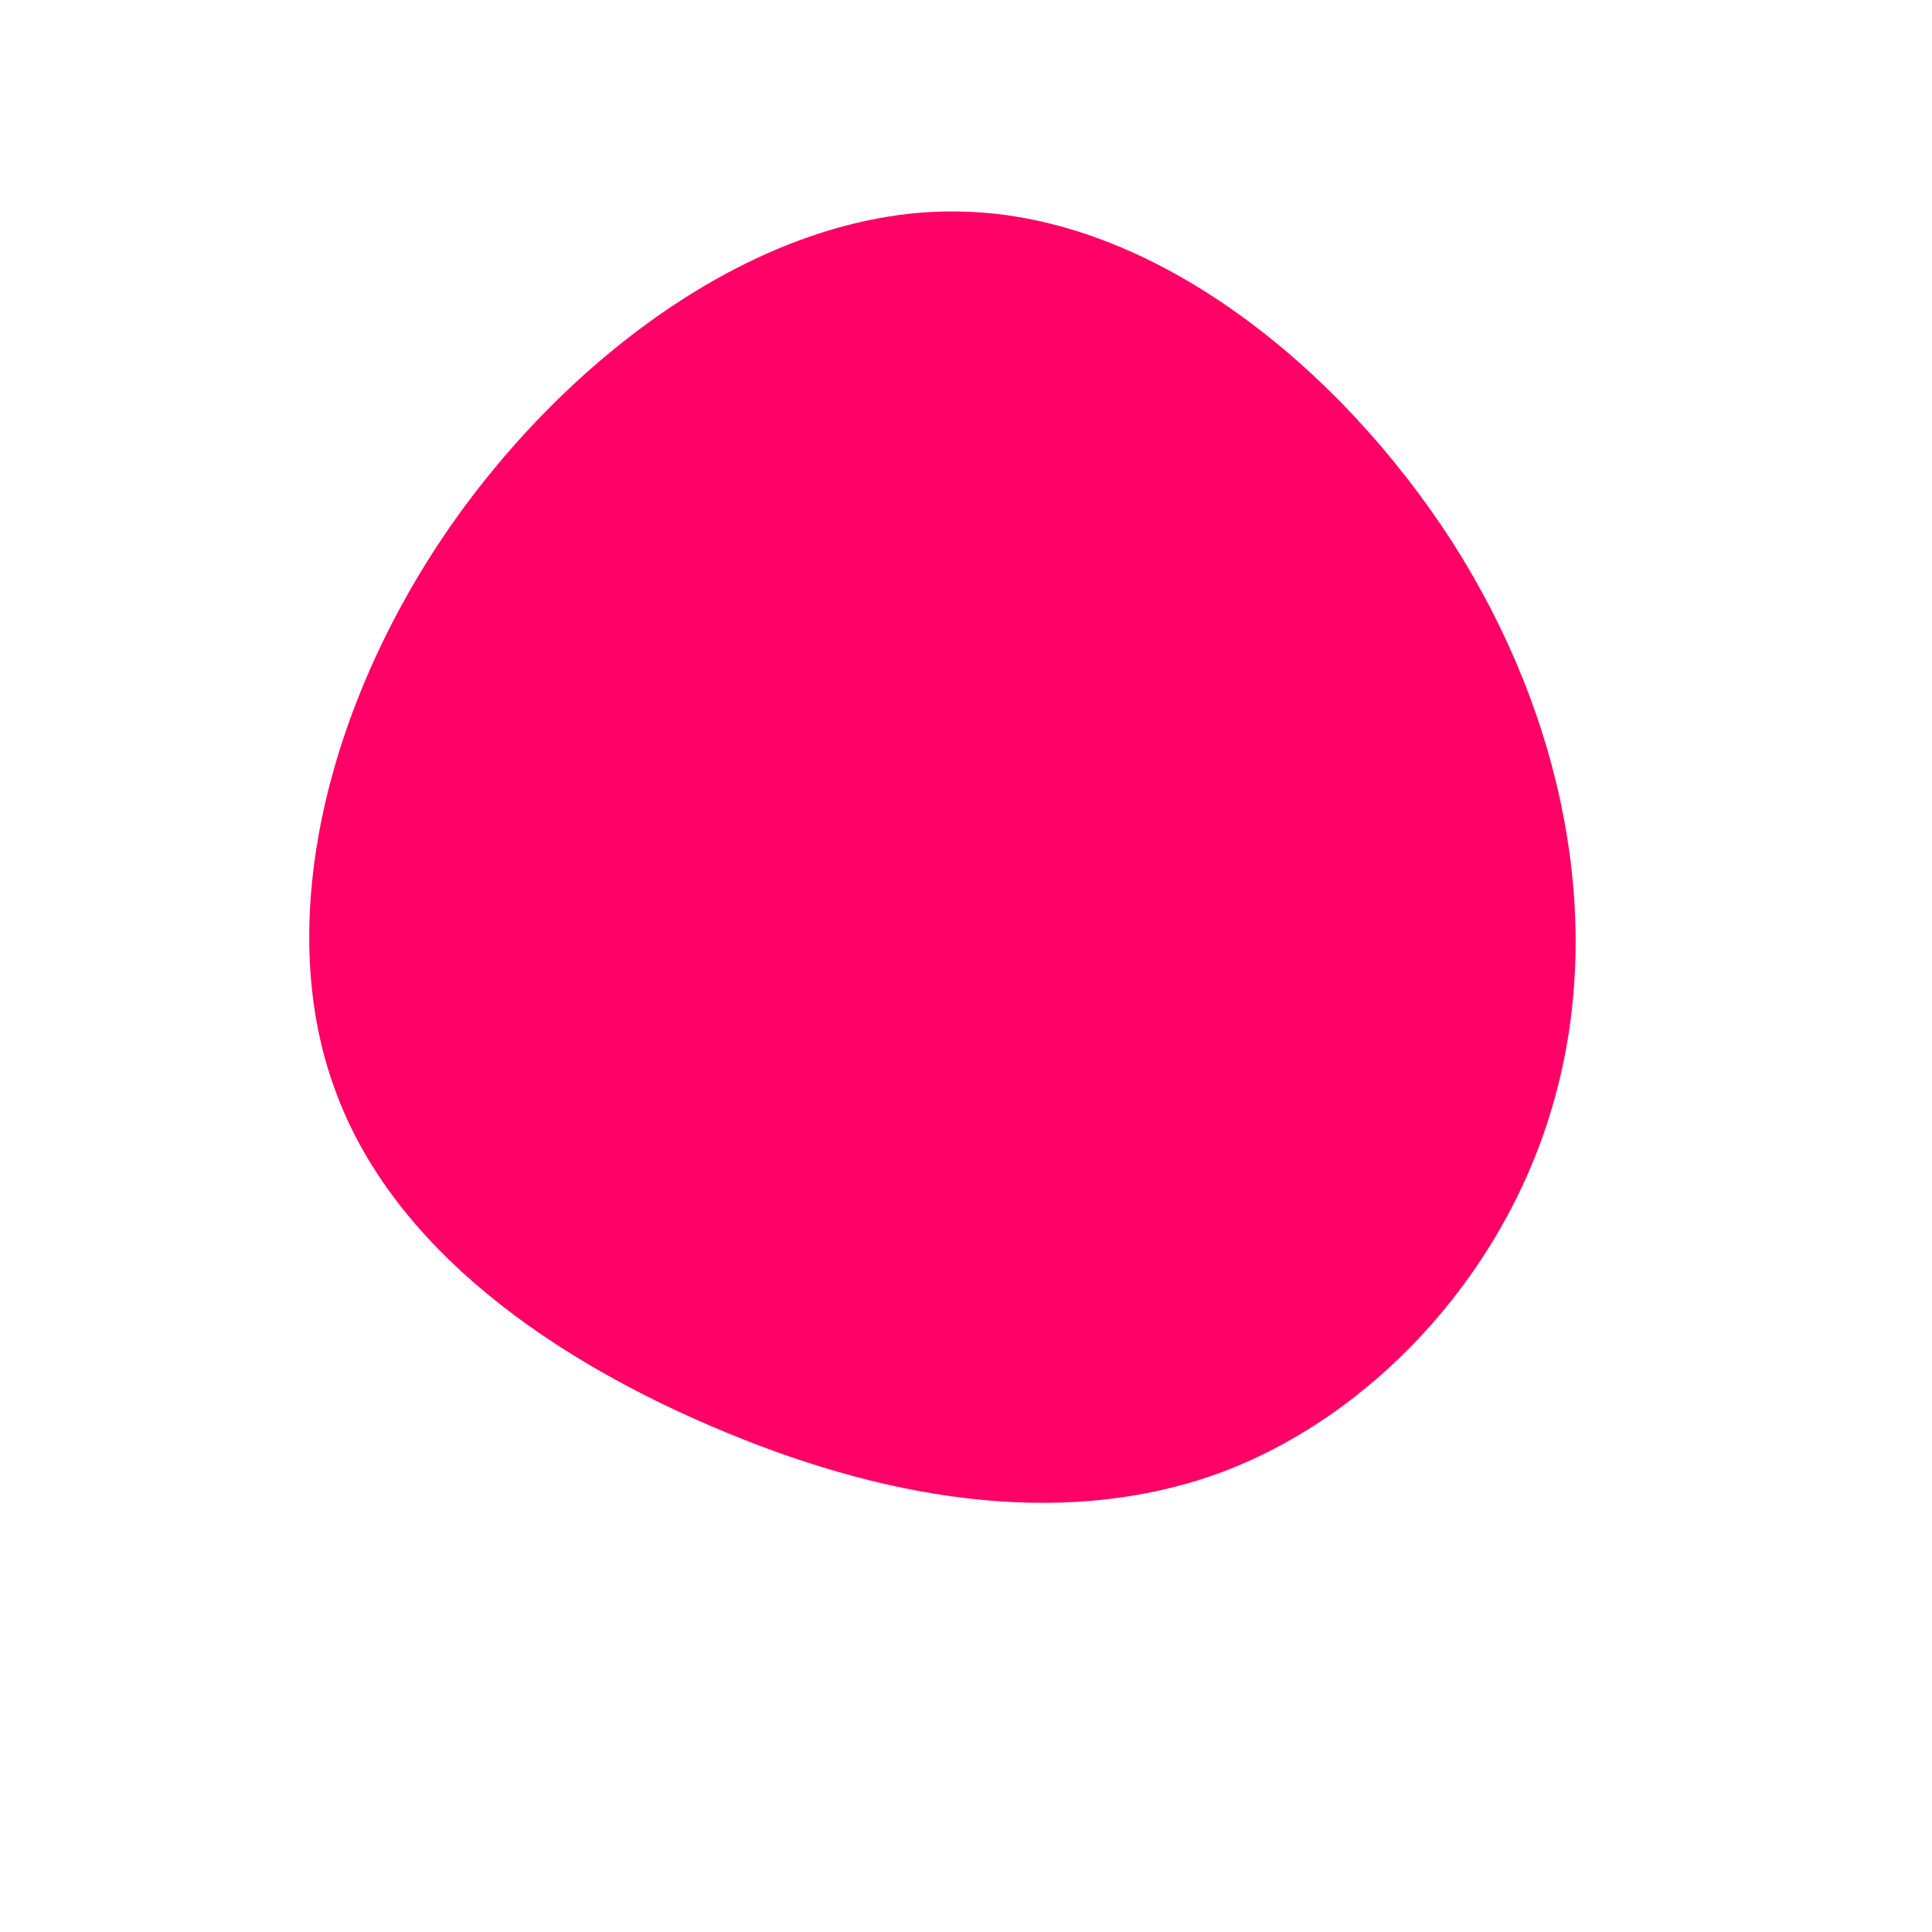 <?xml version="1.0" standalone="no"?>
<svg viewBox="0 0 200 200" xmlns="http://www.w3.org/2000/svg">
  <path fill="#FF0066" d="M50.4,-43.8C62,-25.6,65.9,-4.8,61.1,13.1C56.4,31,42.9,46,27,52.2C11.1,58.3,-7.2,55.6,-24.8,48.3C-42.5,41,-59.6,29.3,-65.5,12.3C-71.5,-4.6,-66.3,-26.7,-53.6,-45.2C-40.8,-63.7,-20.4,-78.6,-0.5,-78.1C19.4,-77.7,38.7,-62,50.4,-43.8Z" transform="translate(100 100)" />
</svg>
